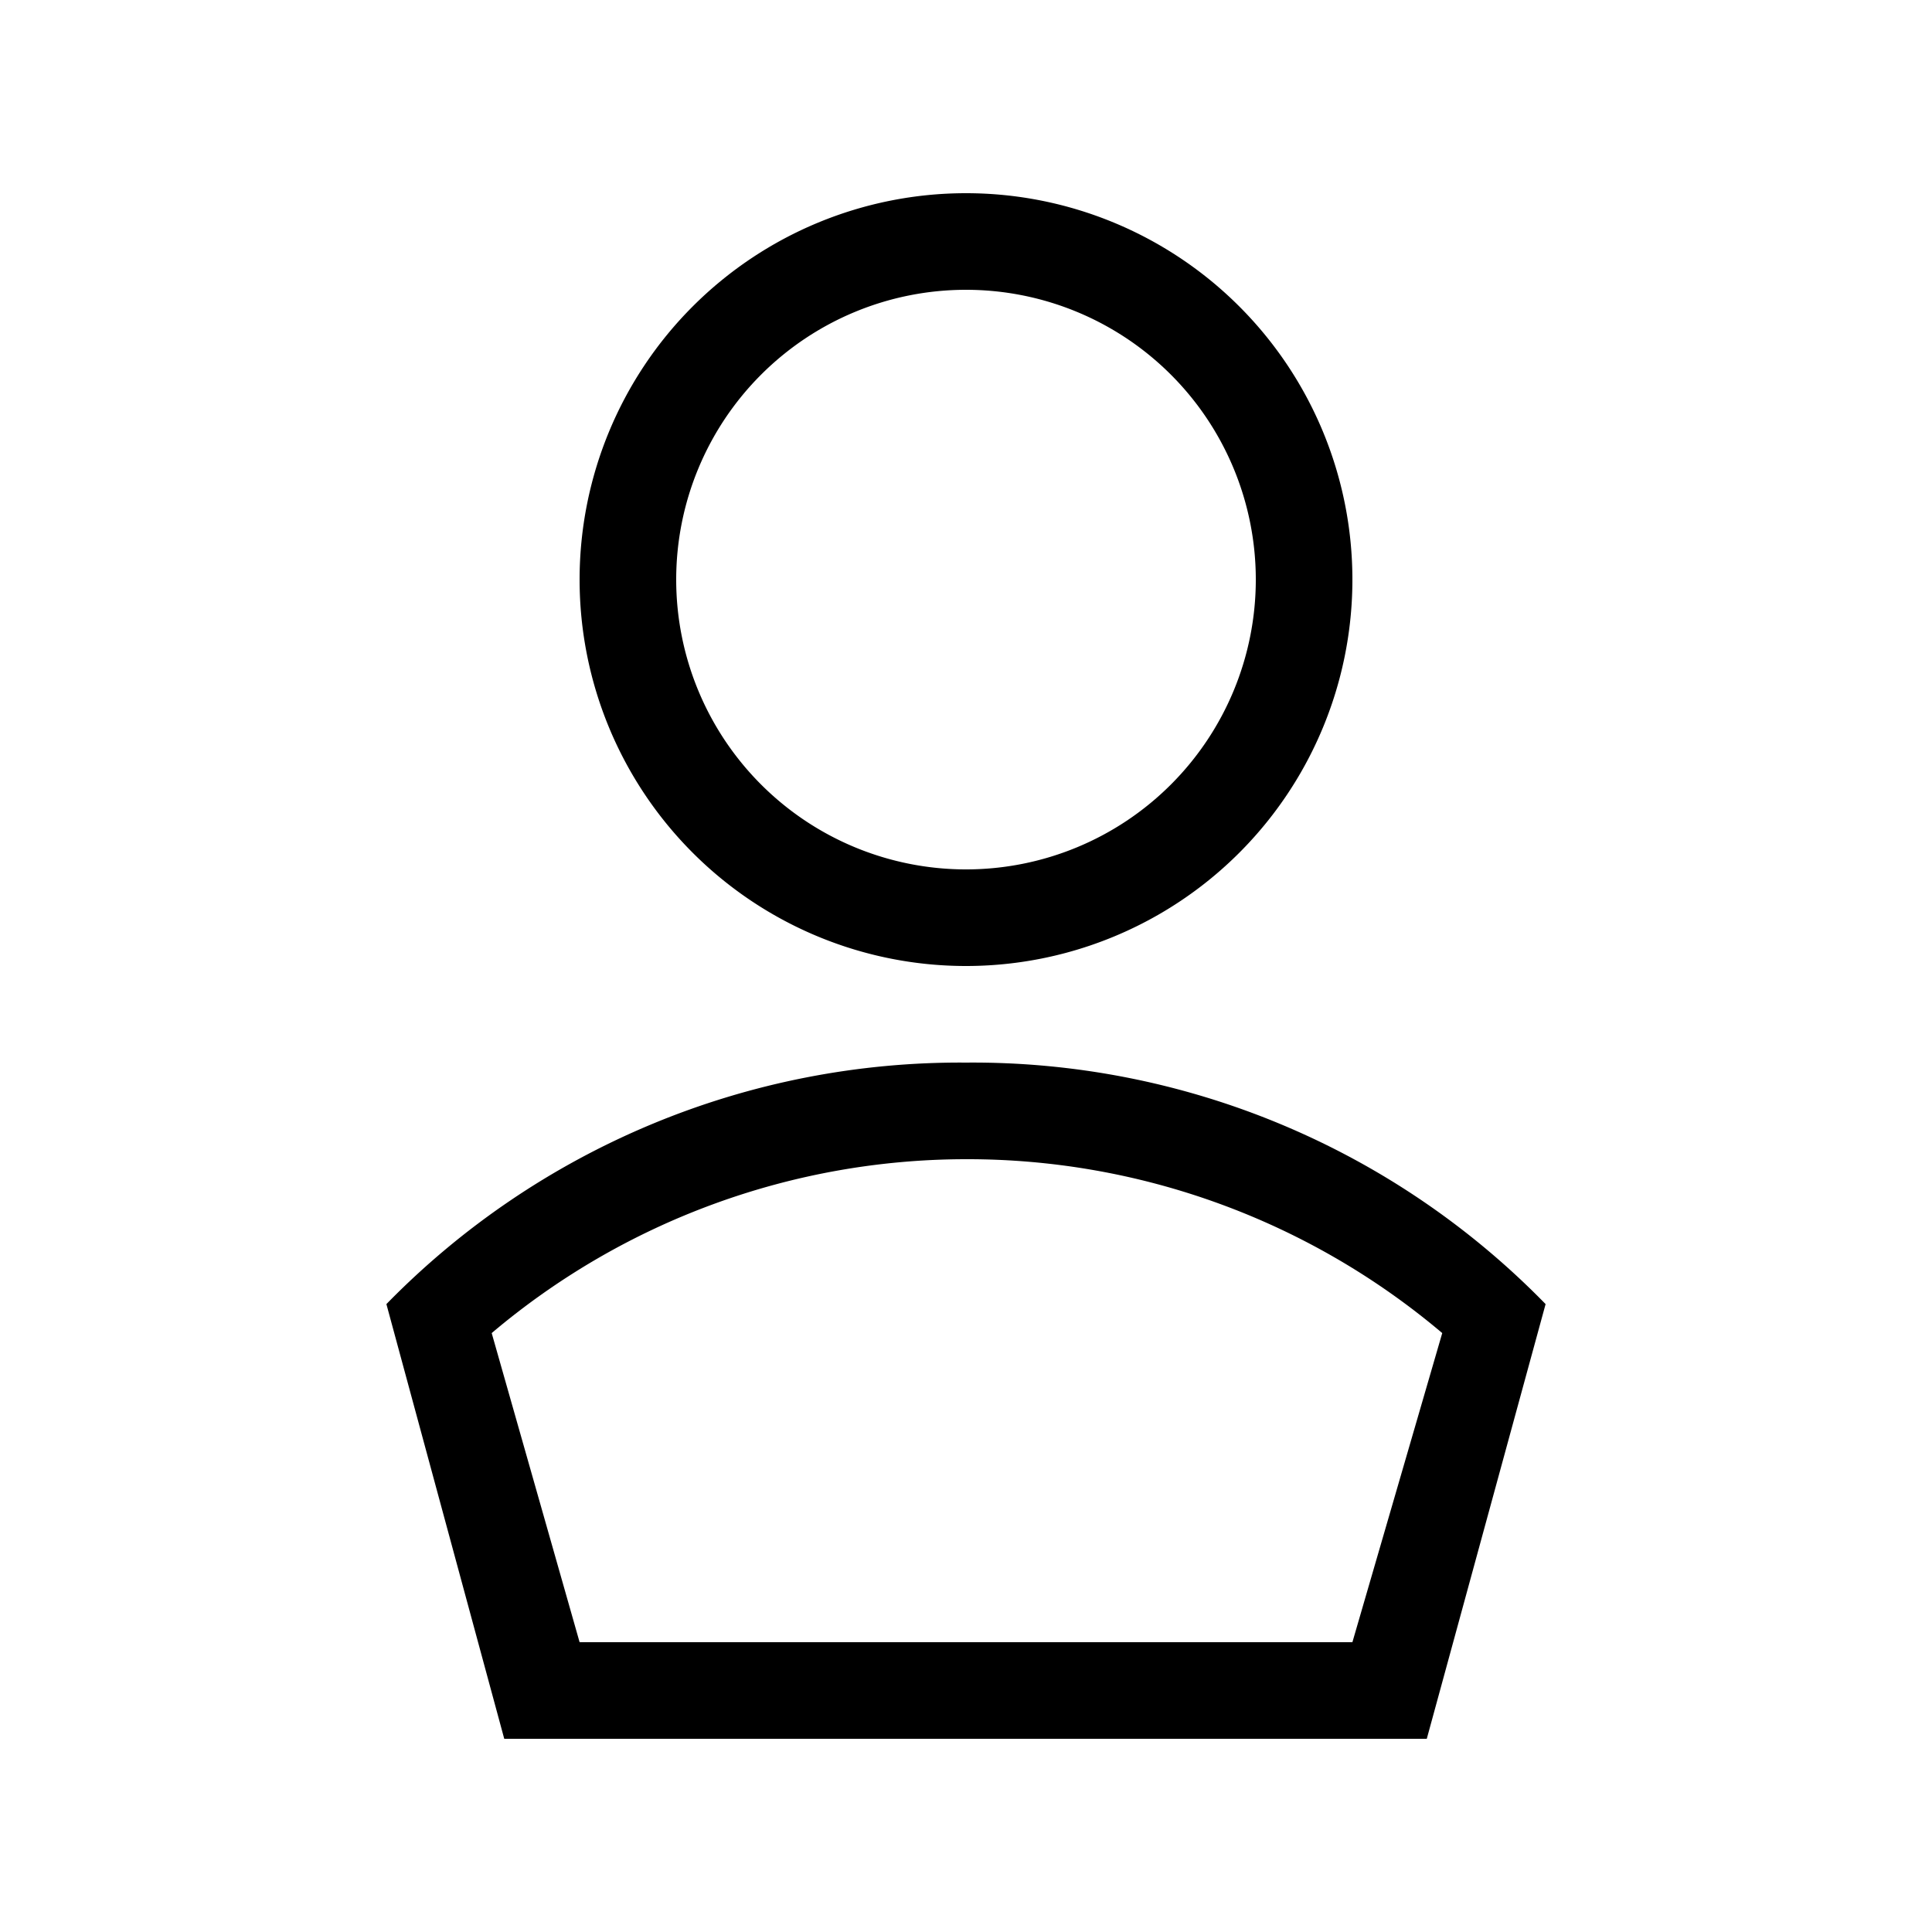 <svg id="Ready" xmlns="http://www.w3.org/2000/svg" viewBox="0 0 20 20"><title>Artboard 45</title><path d="M5.22,18h9.55L16,13.5A8.28,8.28,0,0,0,10,11a8.3,8.3,0,0,0-6,2.5ZM10,12a7.61,7.61,0,0,1,4.93,1.8L14,17H6l-.91-3.2A7.61,7.61,0,0,1,10,12Zm4-6a4,4,0,1,0-4,4A4,4,0,0,0,14,6ZM7,6a3,3,0,1,1,3,3A3,3,0,0,1,7,6Z"/></svg>